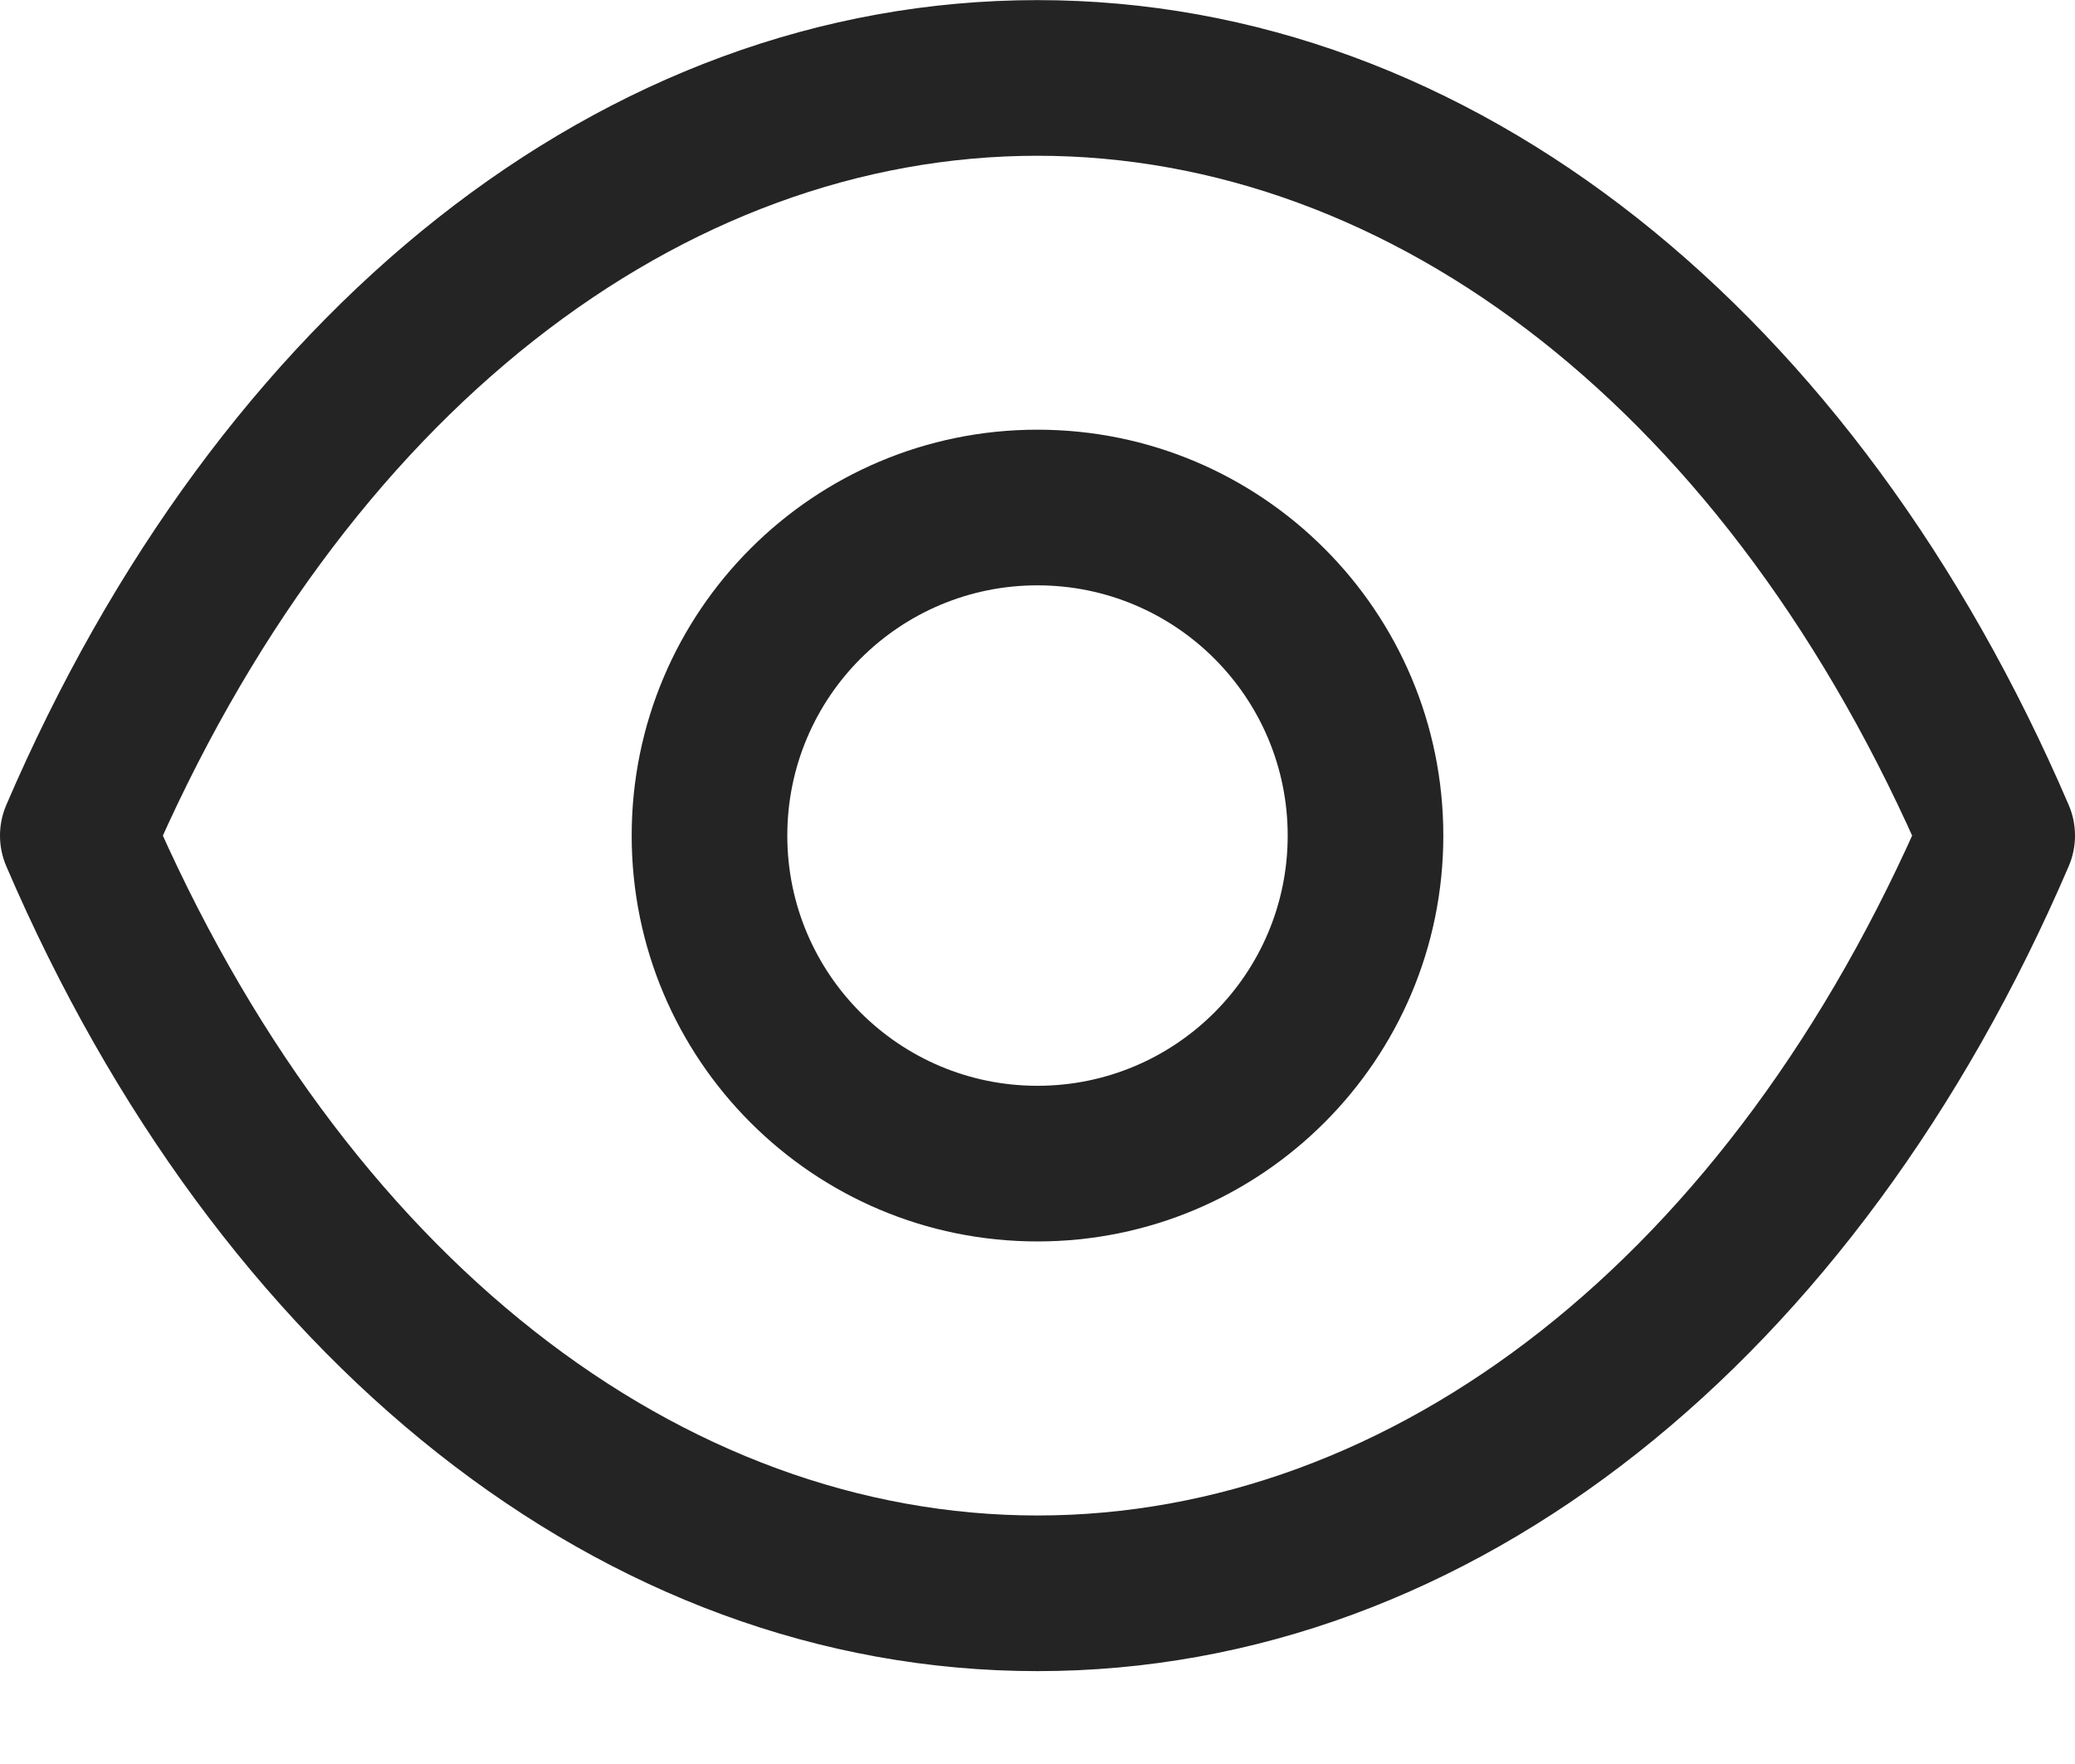 <svg width="40" height="34" viewBox="0 0 40 34" fill="none" xmlns="http://www.w3.org/2000/svg" xmlns:xlink="http://www.w3.org/1999/xlink">
<path d="M24.823,16.106C24.823,18.769 22.663,20.928 19.999,20.928L19.999,23.928C24.319,23.928 27.823,20.427 27.823,16.106L24.823,16.106ZM19.999,20.928C17.335,20.928 15.177,18.77 15.177,16.106L12.177,16.106C12.177,20.427 15.679,23.928 19.999,23.928L19.999,20.928ZM15.177,16.106C15.177,13.44 17.336,11.282 19.999,11.282L19.999,8.282C15.678,8.282 12.177,11.784 12.177,16.106L15.177,16.106ZM19.999,11.282C22.663,11.282 24.823,13.441 24.823,16.106L27.823,16.106C27.823,11.783 24.319,8.282 19.999,8.282L19.999,11.282Z" fill="#242424"/>
<path d="M19.996,29.21C19.168,29.21 18.496,29.881 18.496,30.71C18.496,31.538 19.168,32.21 19.996,32.21L19.996,29.21ZM38.5,16.106L39.878,16.698C40.041,16.32 40.041,15.892 39.878,15.514L38.5,16.106ZM19.996,0.002C19.168,0.002 18.496,0.673 18.496,1.502C18.496,2.33 19.168,3.002 19.996,3.002L19.996,0.002ZM20.004,3.002C20.832,3.002 21.504,2.33 21.504,1.502C21.504,0.673 20.832,0.002 20.004,0.002L20.004,3.002ZM1.5,16.106L0.122,15.514C-0.041,15.892 -0.041,16.32 0.122,16.698L1.5,16.106ZM20.004,32.21C20.832,32.21 21.504,31.538 21.504,30.71C21.504,29.881 20.832,29.21 20.004,29.21L20.004,32.21ZM19.996,32.21C28.402,32.21 35.805,26.178 39.878,16.698L37.122,15.514C33.351,24.29 26.822,29.21 19.996,29.21L19.996,32.21ZM39.878,15.514C35.805,6.034 28.402,0.002 19.996,0.002L19.996,3.002C26.822,3.002 33.351,7.922 37.122,16.698L39.878,15.514ZM19.996,3.002L20.004,3.002L20.004,0.002L19.996,0.002L19.996,3.002ZM20.004,0.002C11.598,0.002 4.195,6.034 0.122,15.514L2.878,16.698C6.649,7.922 13.178,3.002 20.004,3.002L20.004,0.002ZM0.122,16.698C4.195,26.178 11.598,32.21 20.004,32.21L20.004,29.21C13.178,29.21 6.649,24.29 2.878,15.514L0.122,16.698ZM20.004,29.21L19.996,29.21L19.996,32.21L20.004,32.21L20.004,29.21Z" fill="#242424"/>
</svg>
